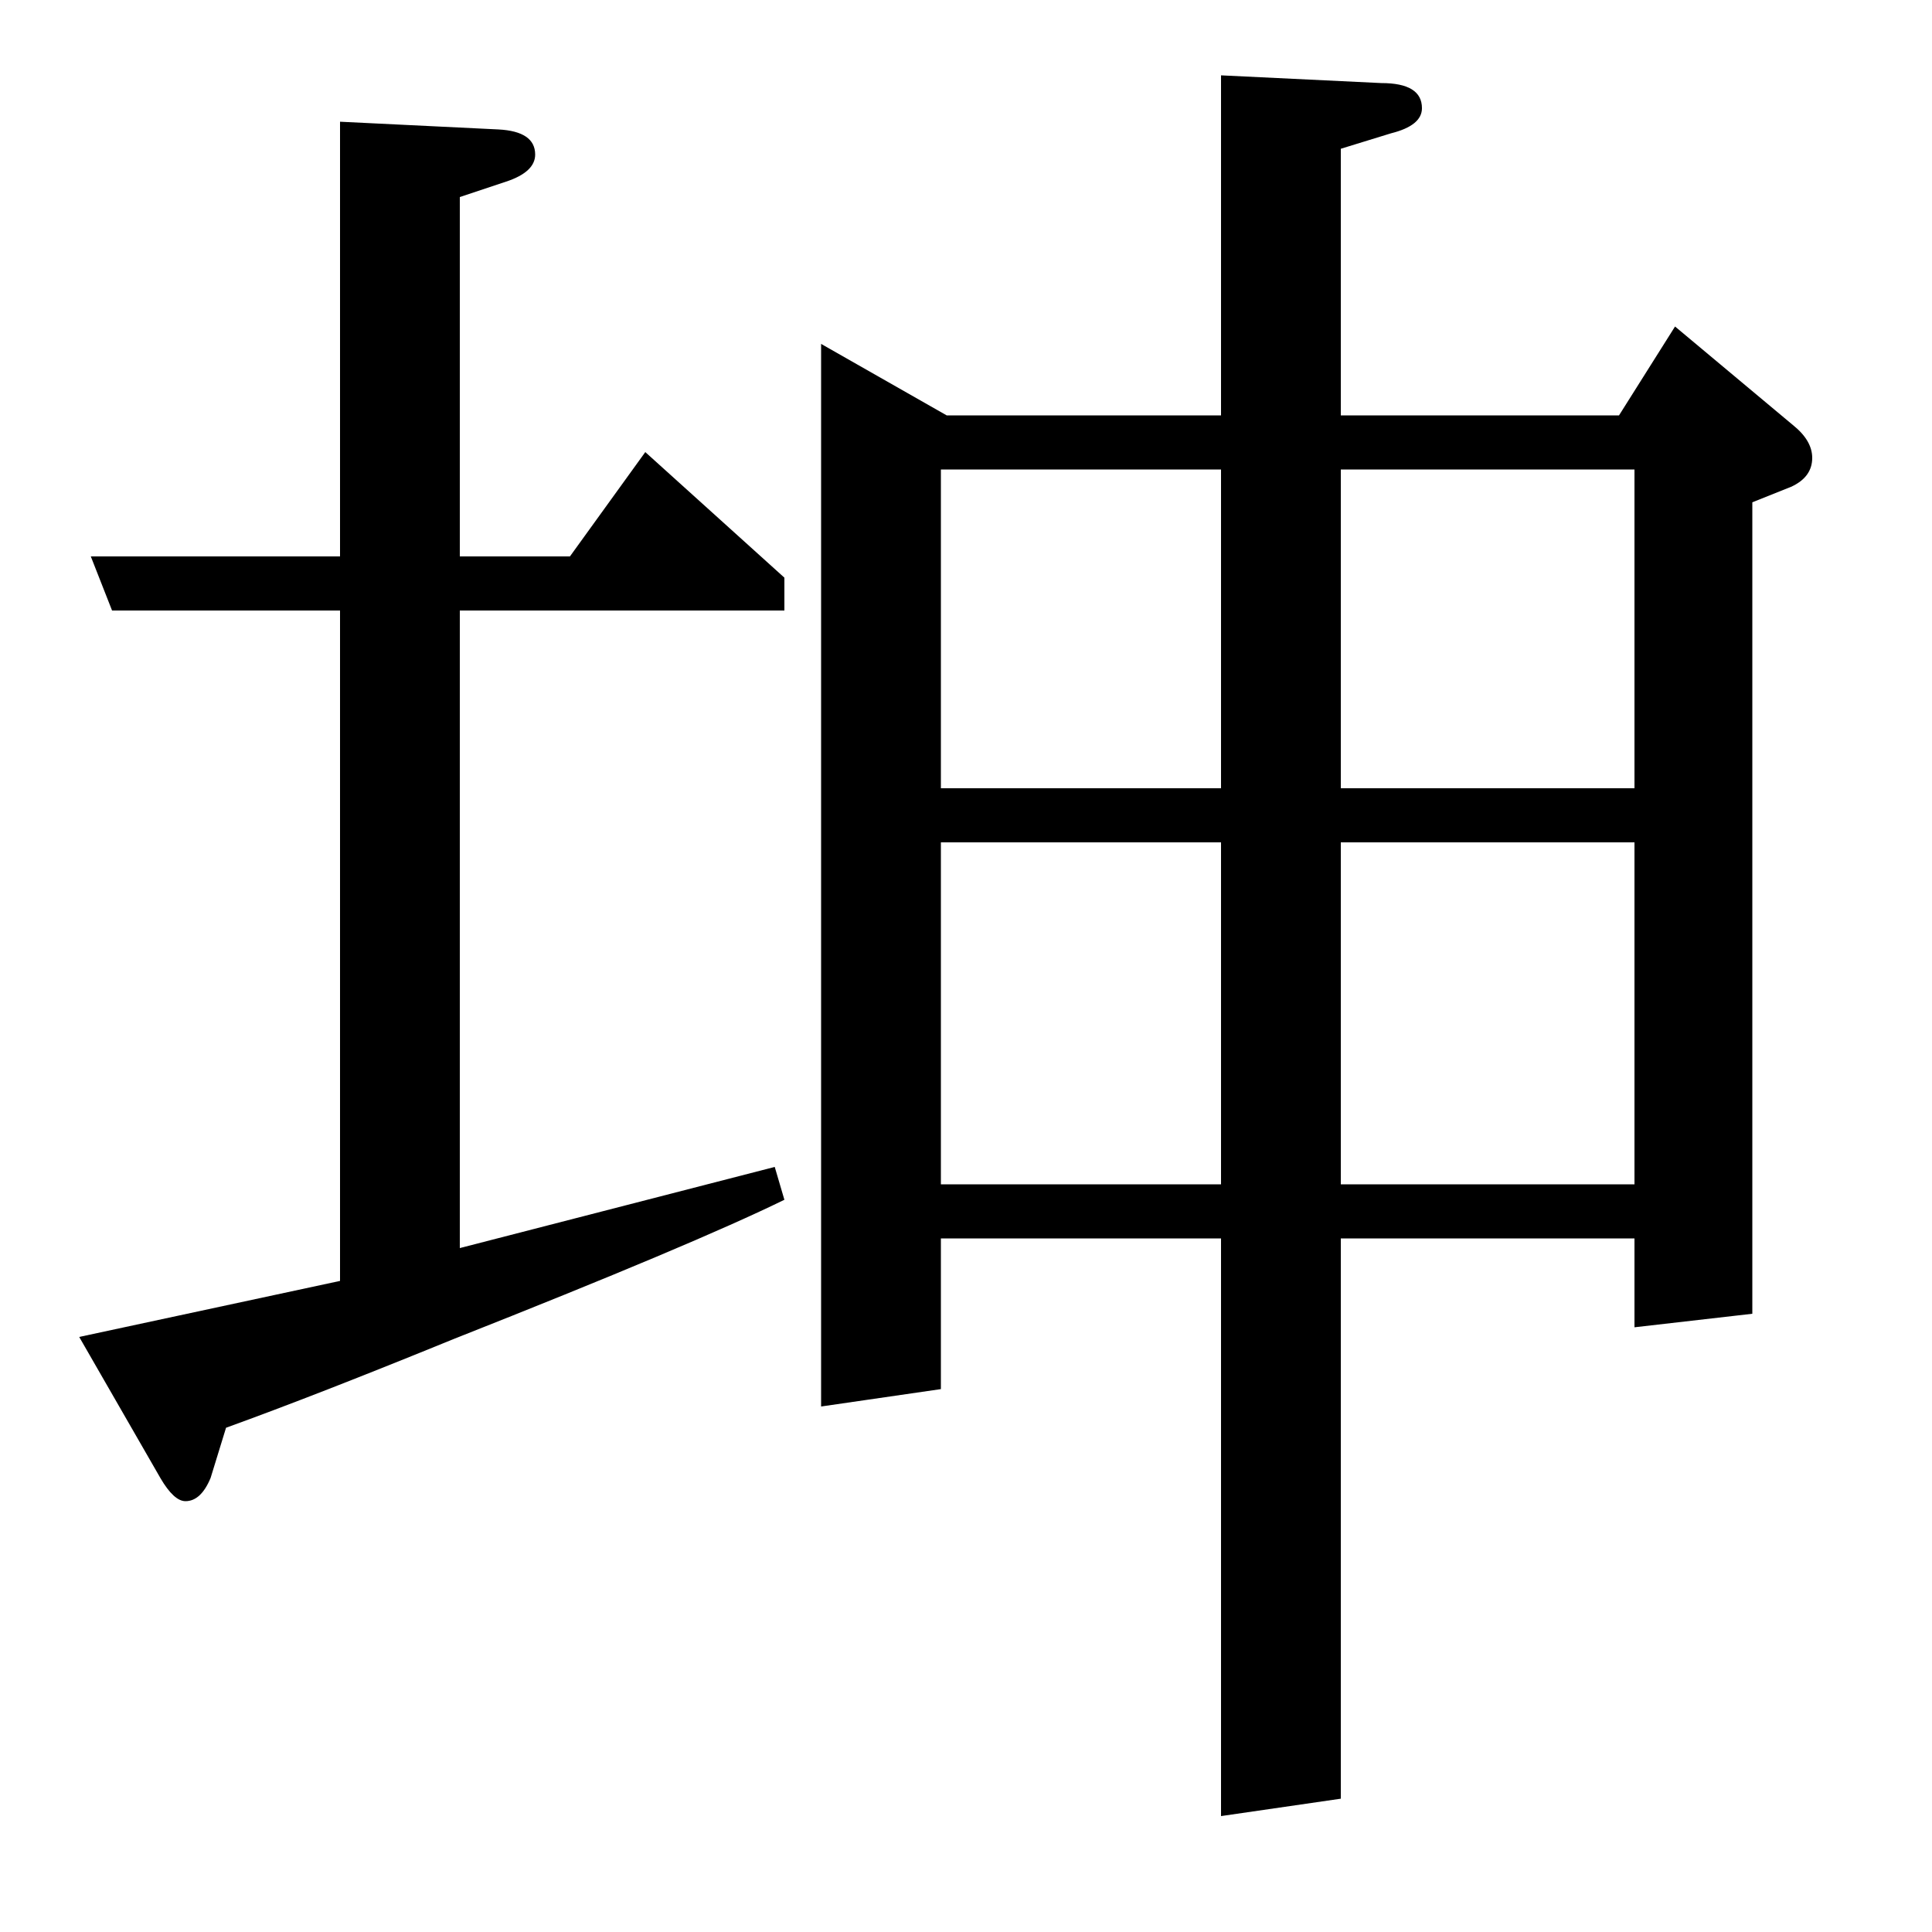 <?xml version="1.0" standalone="no"?>
<!DOCTYPE svg PUBLIC "-//W3C//DTD SVG 1.1//EN" "http://www.w3.org/Graphics/SVG/1.1/DTD/svg11.dtd" >
<svg xmlns="http://www.w3.org/2000/svg" xmlns:xlink="http://www.w3.org/1999/xlink" version="1.1" viewBox="0 -120 1000 1000">
  <g transform="matrix(1 0 0 -1 0 880)">
   <path fill="currentColor"
d="M406 379q-47 -23 -171 -72q-71 -29 -118 -46l-8 -26q-5 -12 -13 -12q-6 0 -13 12l-42 73l135 29v347h-118l-11 28h129v225l82 -4q19 -1 19 -13q0 -9 -15 -14l-24 -8v-186h57l39 54l72 -65v-17h-168v-330l163 42zM425 272v550l65 -37h142v176l83 -4q21 0 21 -13
q0 -9 -16 -13l-26 -8v-138h144l29 46l61 -51q10 -8 10 -17q0 -10 -11 -15l-20 -8v-420l-61 -7v46h-152v-290l-62 -9v299h-145v-78zM487 564v-177h145v177h-145zM487 757v-165h145v165h-145zM694 564v-177h152v177h-152zM694 757v-165h152v165h-152z" />
  </g>

</svg>
